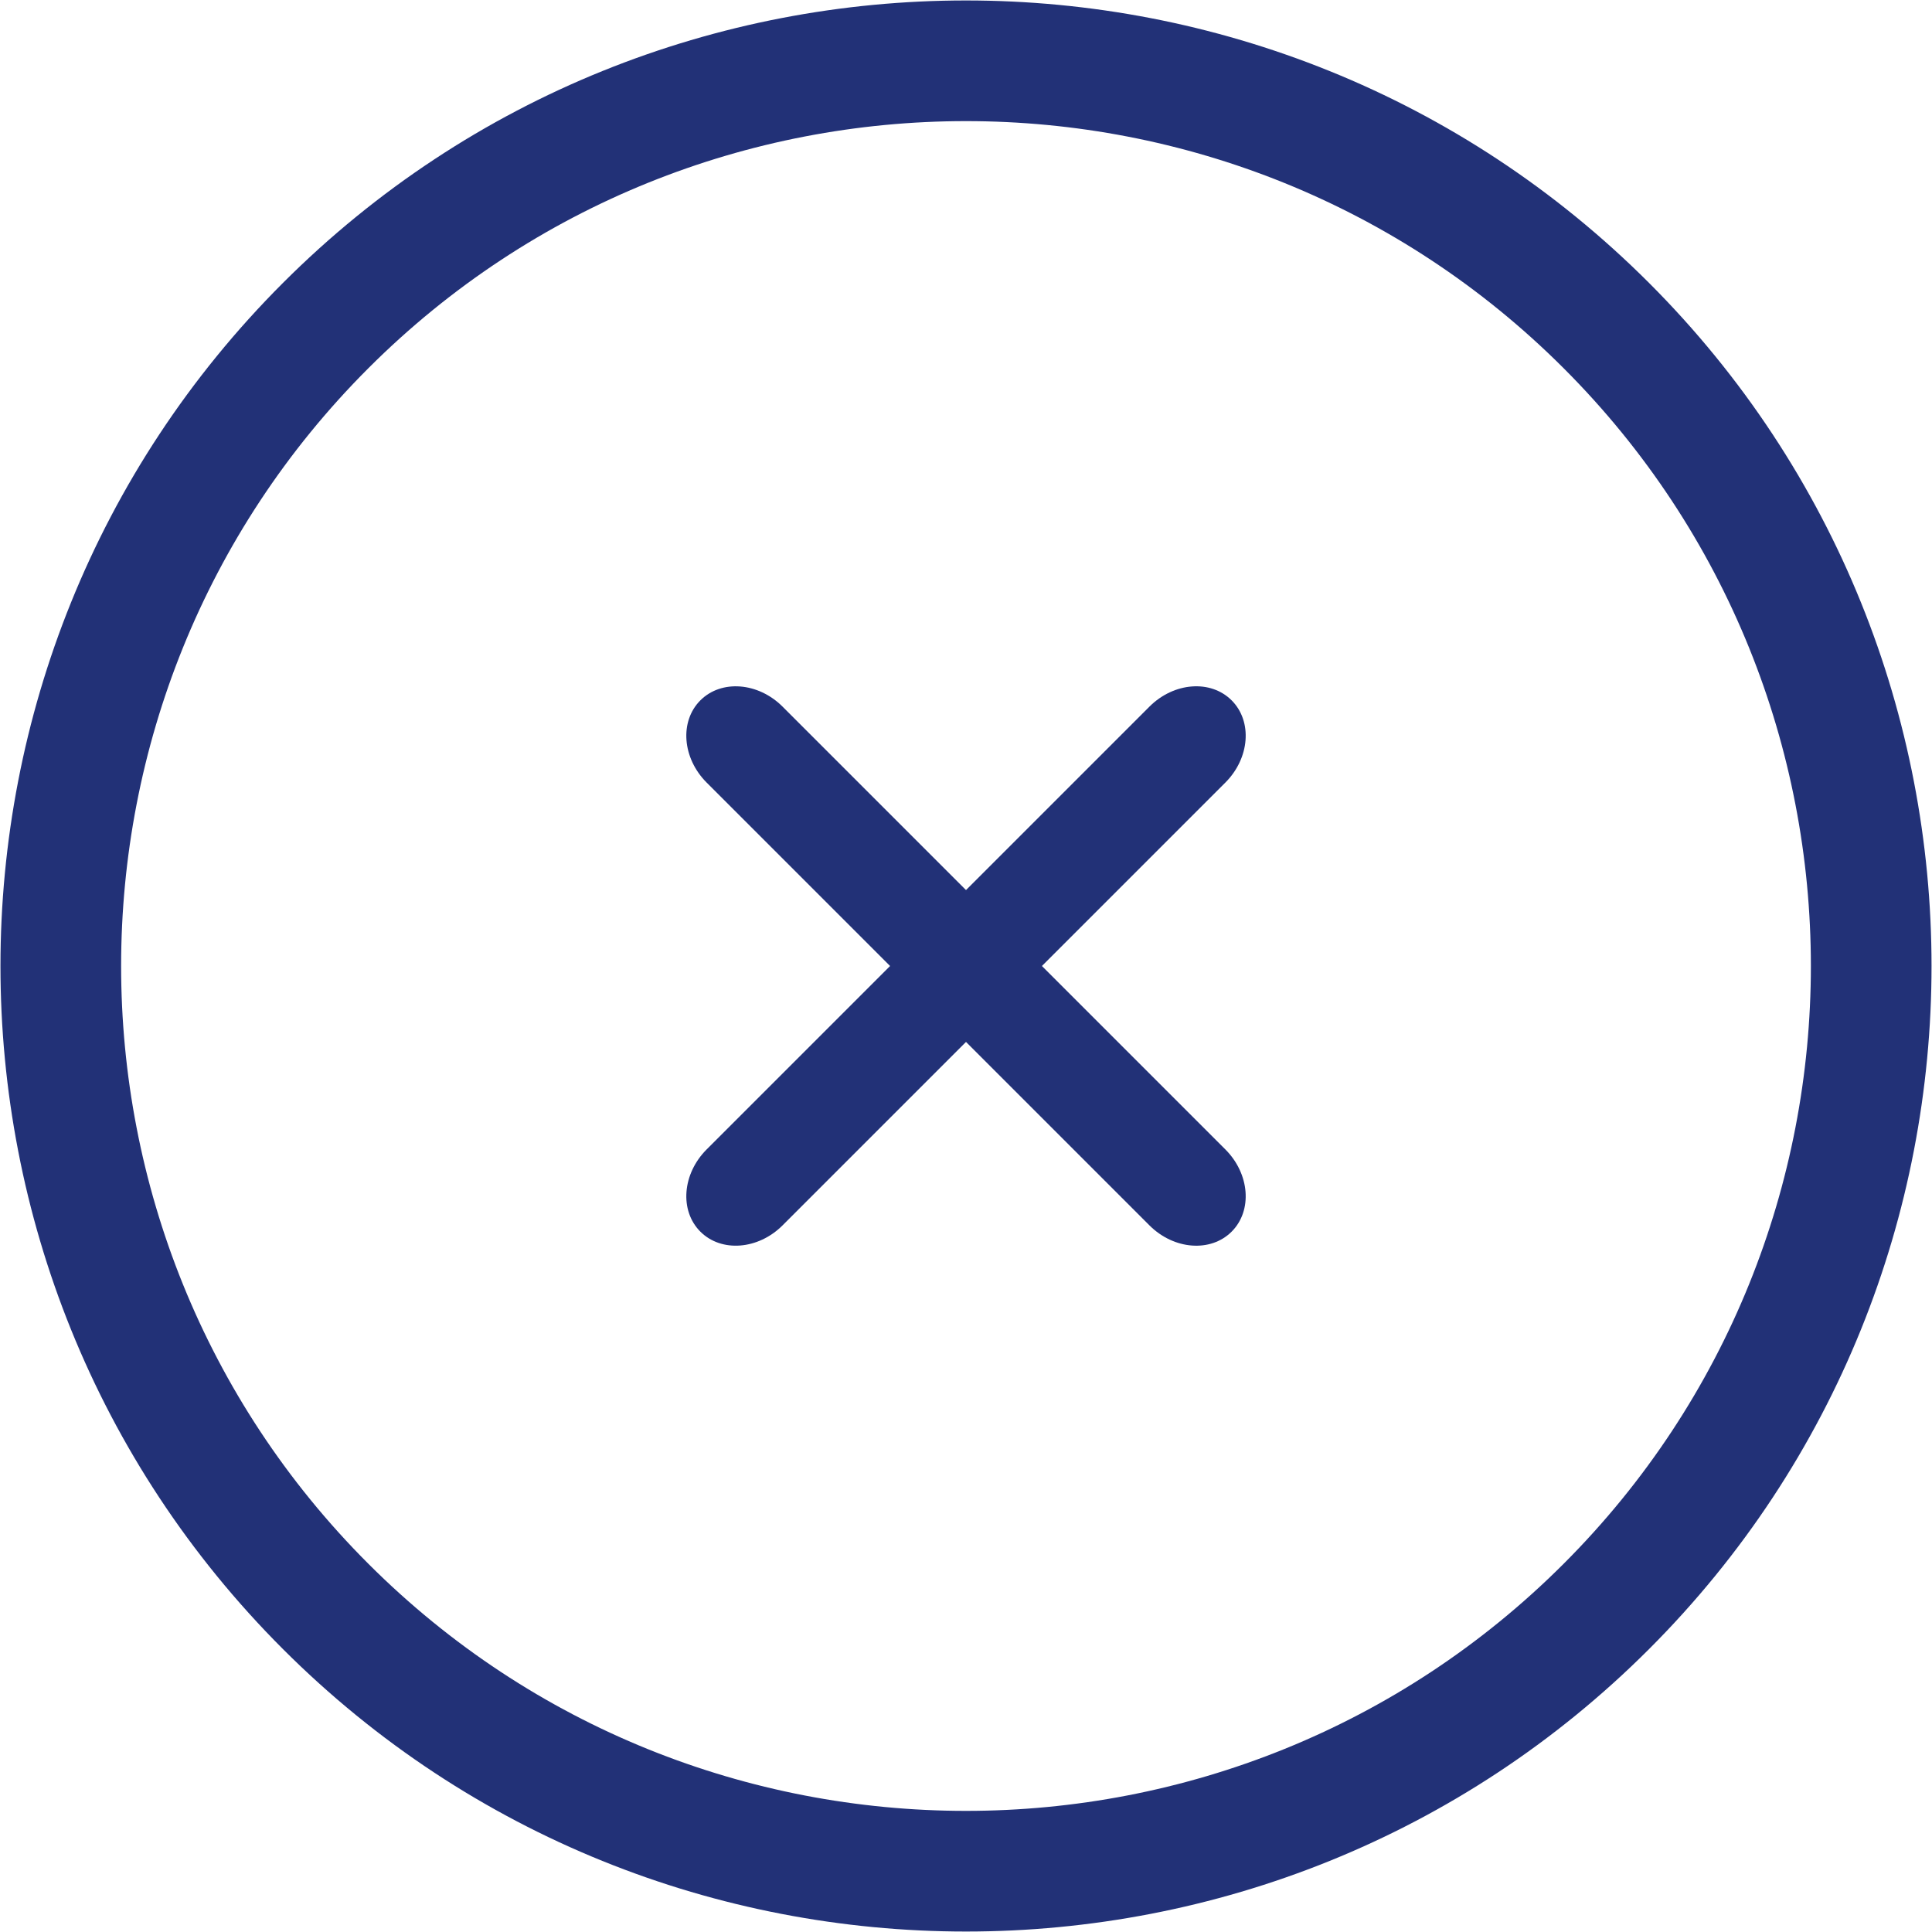<?xml version="1.0" encoding="UTF-8"?>
<svg width="29px" height="29px" viewBox="0 0 29 29" version="1.1" xmlns="http://www.w3.org/2000/svg" xmlns:xlink="http://www.w3.org/1999/xlink">
    <!-- Generator: Sketch 42 (36781) - http://www.bohemiancoding.com/sketch -->
    <title>Group</title>
    <desc>Created with Sketch.</desc>
    <defs></defs>
    <g id="TIMER" stroke="none" stroke-width="1" fill="none" fill-rule="evenodd">
        <g id="Desktop" transform="translate(-977, -107)" fill="#223177">
            <g id="Group-4" transform="translate(547, 80)">
                <g id="Group" transform="translate(444.5, 41.5) rotate(-45) translate(-444.5, -41.5) translate(430, 27)">
                    <path d="M14.5,29 C6.505,29 0,22.495 0,14.5 C0,6.505 6.505,0 14.5,0 C22.495,0 29,6.505 29,14.5 C29,22.495 22.495,29 14.5,29 Z M14.5,1.812 C7.504,1.812 1.812,7.504 1.812,14.5 C1.812,21.496 7.504,27.188 14.5,27.188 C21.496,27.188 27.188,21.496 27.188,14.5 C27.188,7.504 21.496,1.812 14.5,1.812 Z" id="Shape"></path>
                    <path d="M19.199,15.306 L9.801,15.306 C9.282,15.306 8.861,14.945 8.861,14.5 C8.861,14.055 9.282,13.694 9.801,13.694 L19.199,13.694 C19.719,13.694 20.139,14.055 20.139,14.5 C20.139,14.945 19.719,15.306 19.199,15.306 Z" id="Shape"></path>
                    <path d="M14.5,20.139 C14.055,20.139 13.694,19.719 13.694,19.199 L13.694,9.801 C13.694,9.282 14.055,8.861 14.5,8.861 C14.945,8.861 15.306,9.282 15.306,9.801 L15.306,19.199 C15.306,19.719 14.945,20.139 14.5,20.139 Z" id="Shape"></path>
                </g>
            </g>
        </g>
    </g>
</svg>
